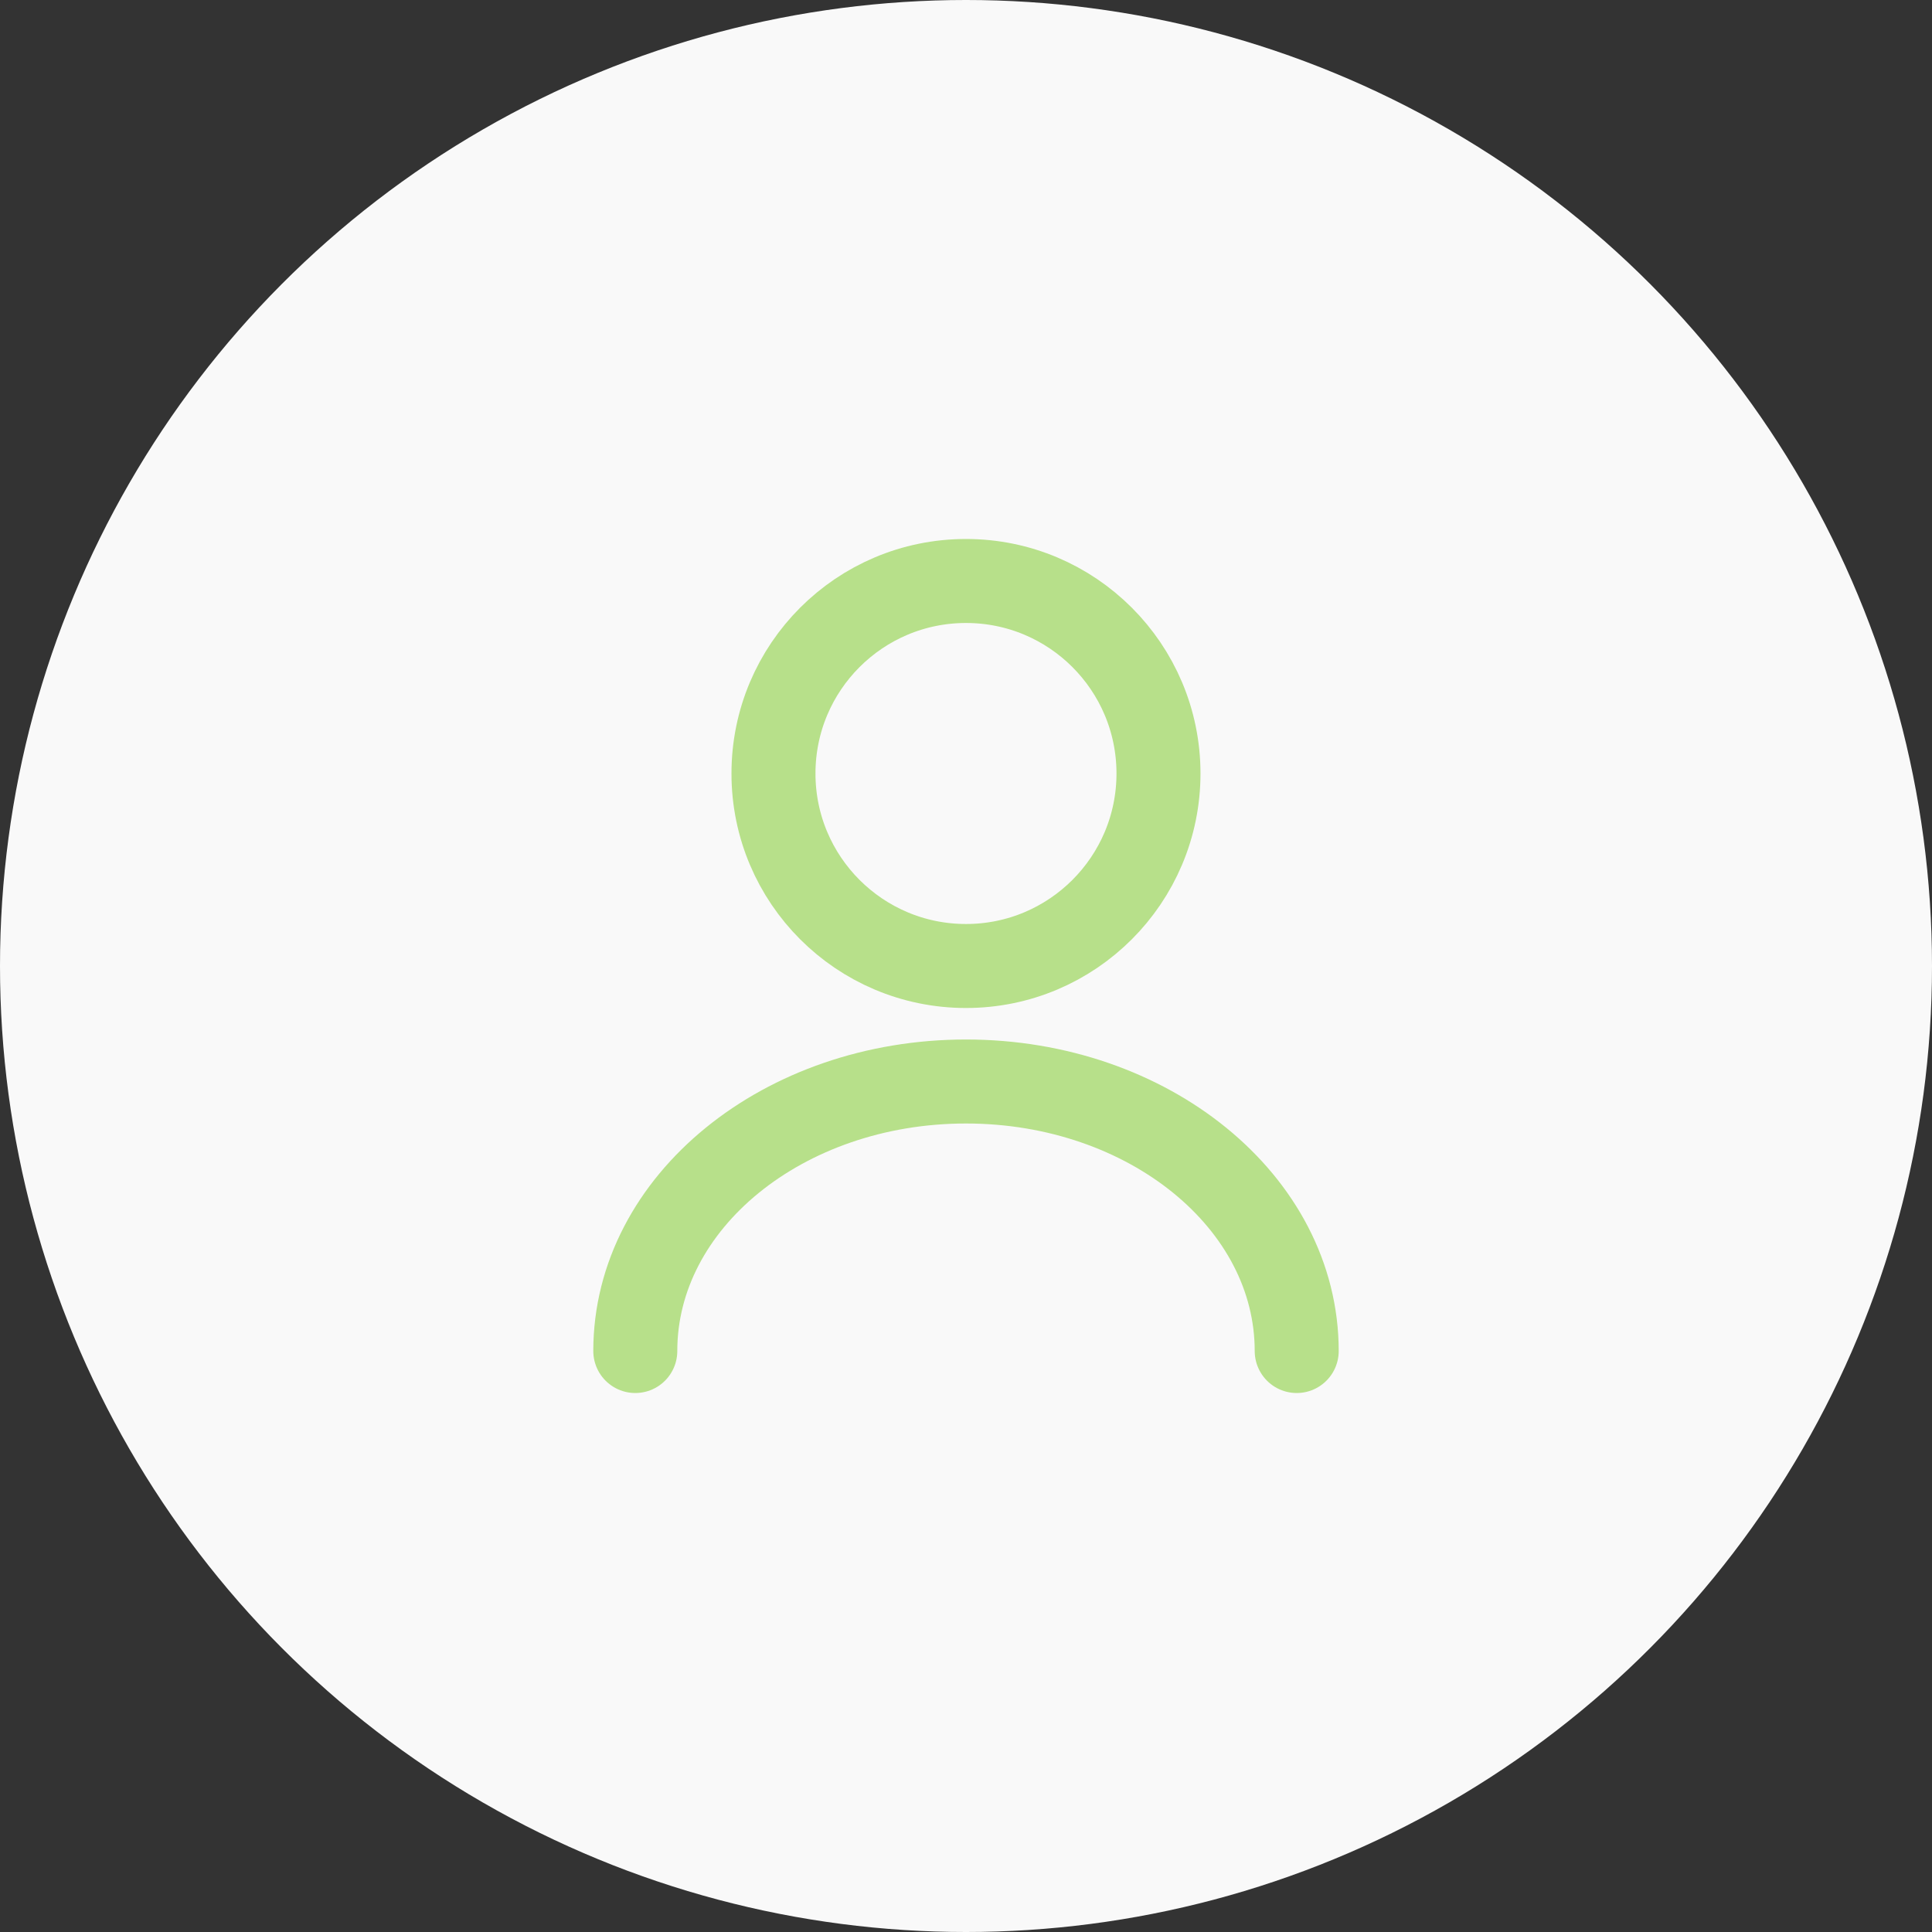 <svg width="46" height="46" viewBox="0 0 46 46" fill="none" xmlns="http://www.w3.org/2000/svg">
<rect x="0" y="0" width="46" height="46" fill="#333333" stroke="none"/>
<circle cx="23" cy="23" r="23" fill="#F9F9F9"/>
<path d="M23 23C25.531 23 27.583 20.948 27.583 18.417C27.583 15.885 25.531 13.833 23 13.833C20.468 13.833 18.416 15.885 18.416 18.417C18.416 20.948 20.468 23 23 23Z" stroke="#B7E08A" stroke-width="2" stroke-linecap="round" stroke-linejoin="round"/>
<path d="M30.874 32.167C30.874 28.619 27.345 25.75 23 25.75C18.655 25.75 15.126 28.619 15.126 32.167" stroke="#B7E08A" stroke-width="2" stroke-linecap="round" stroke-linejoin="round"/>
</svg>
